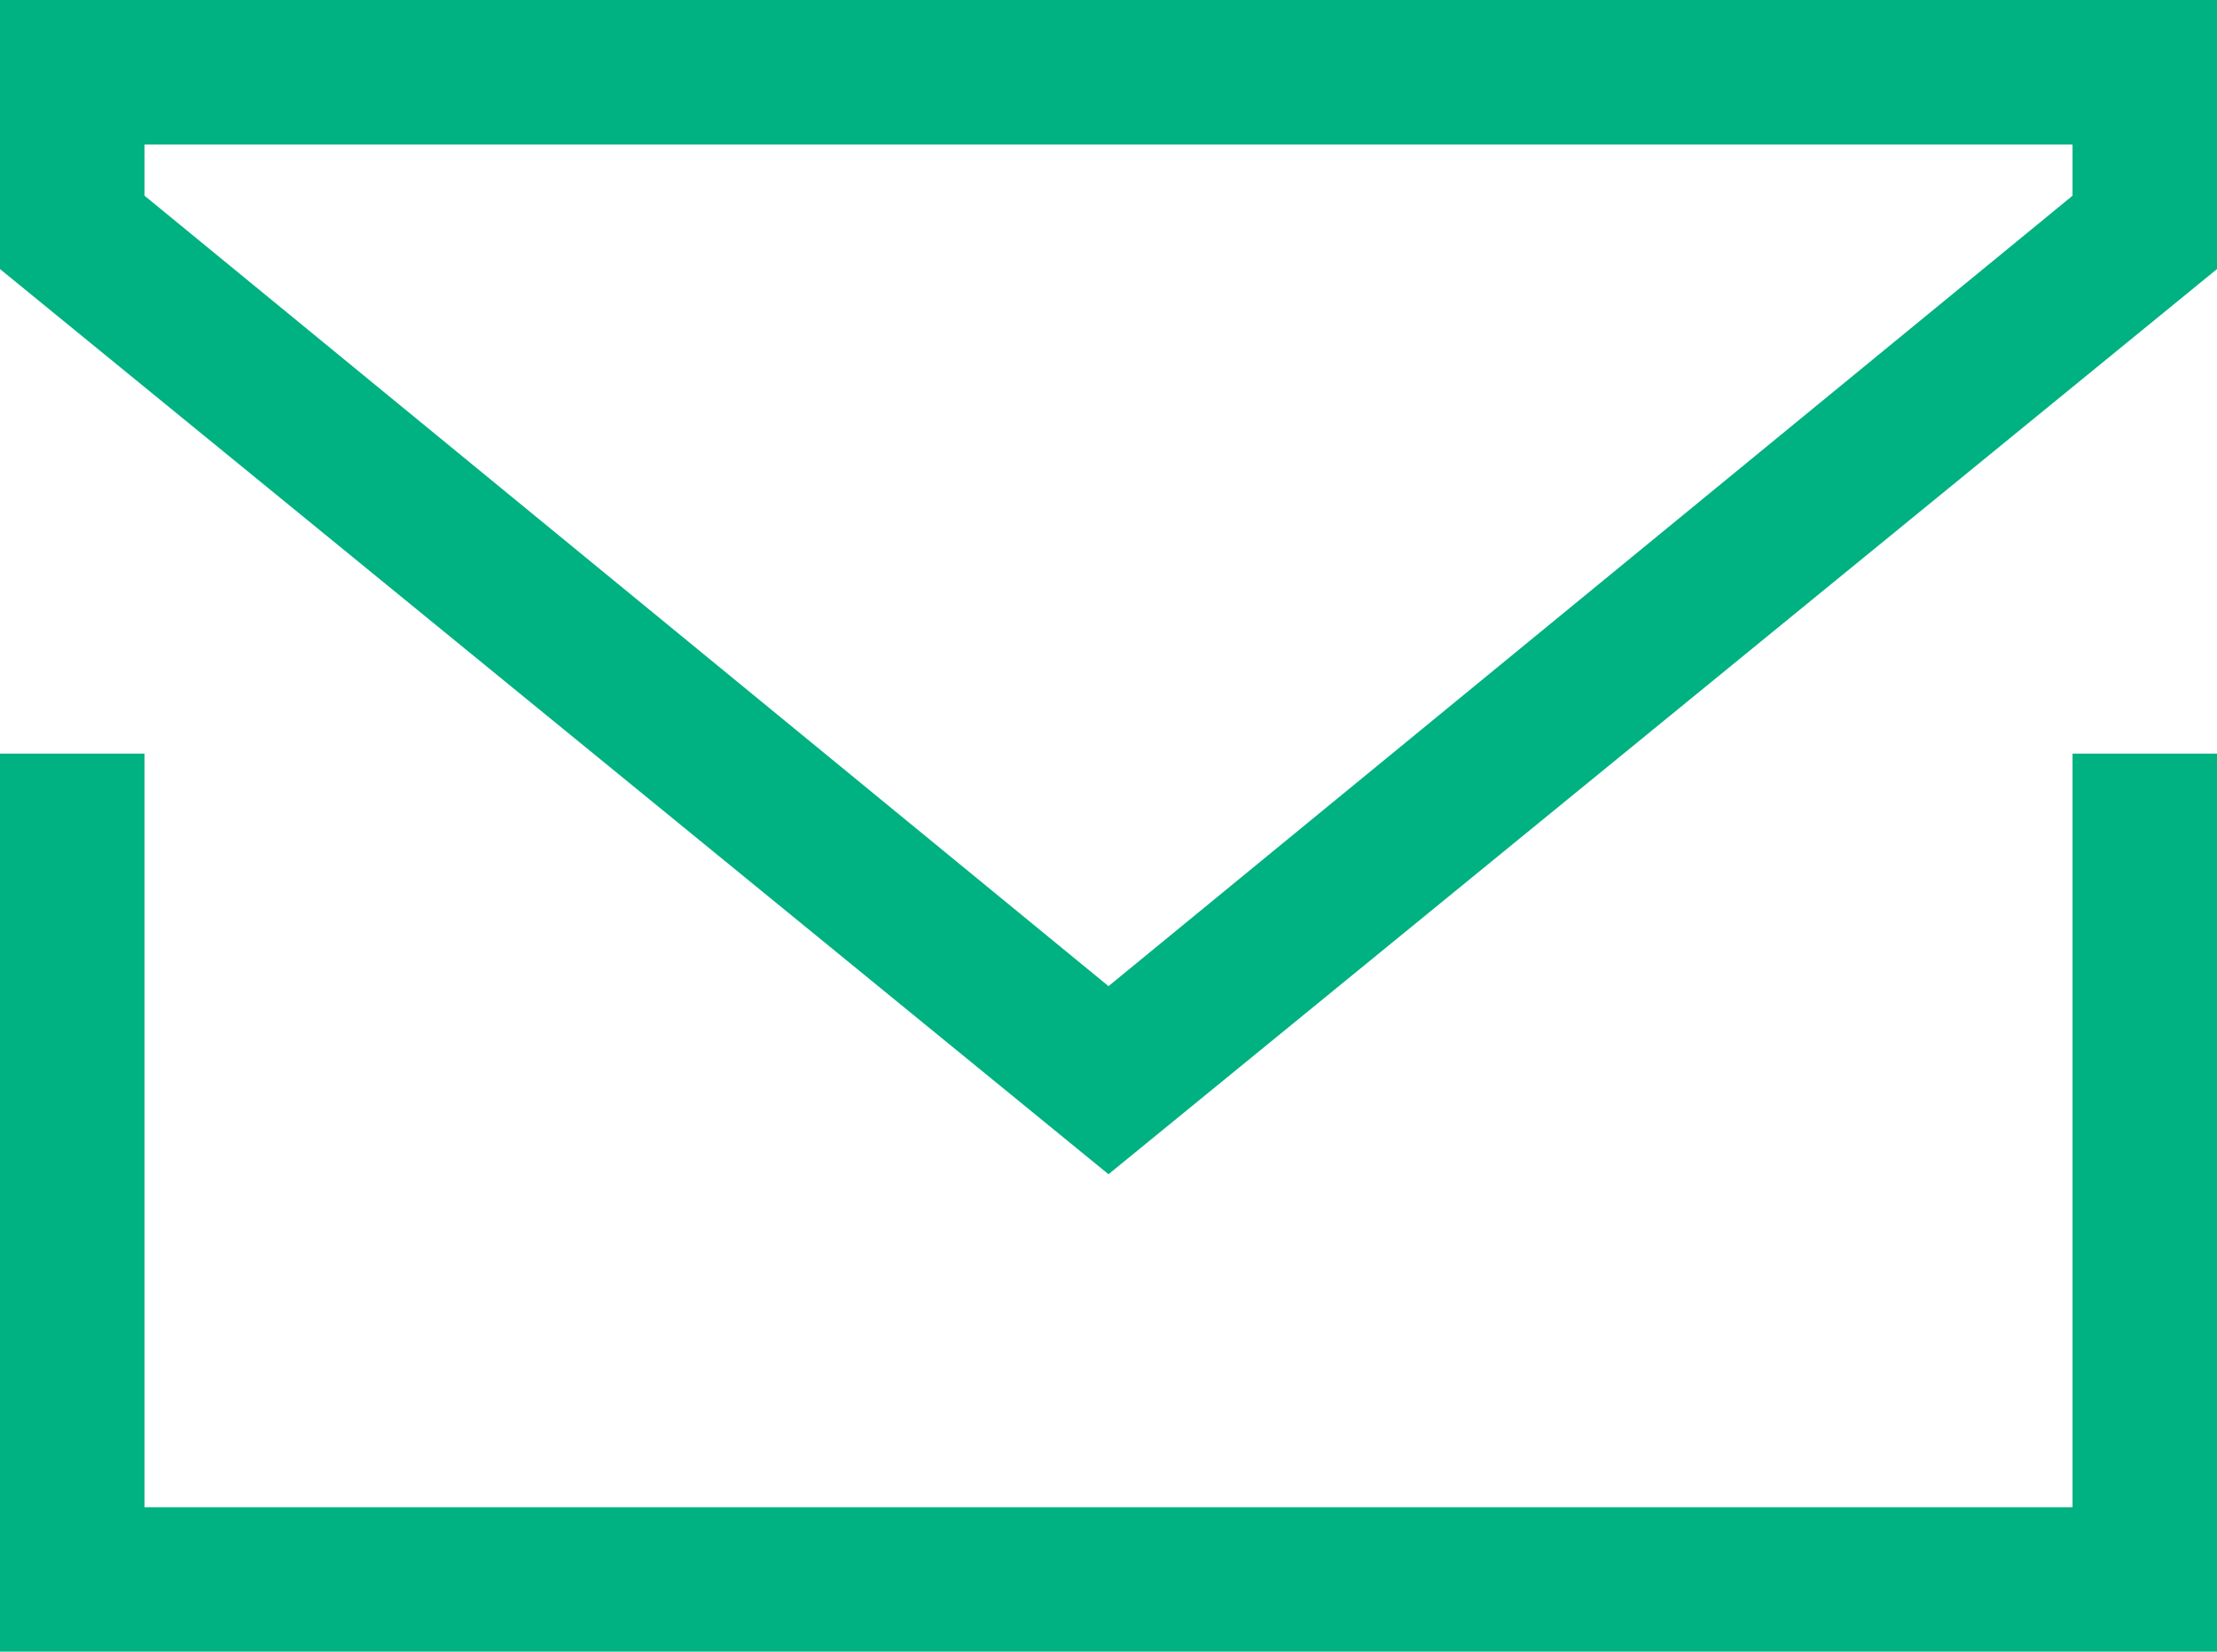 <?xml version="1.0" encoding="utf-8"?>
<!-- Generator: Adobe Illustrator 16.0.0, SVG Export Plug-In . SVG Version: 6.00 Build 0)  -->
<!DOCTYPE svg PUBLIC "-//W3C//DTD SVG 1.1//EN" "http://www.w3.org/Graphics/SVG/1.1/DTD/svg11.dtd">
<svg version="1.1" id="Шар_1" xmlns="http://www.w3.org/2000/svg" xmlns:xlink="http://www.w3.org/1999/xlink" x="0px" y="0px"
	 width="76px" height="56.624px" viewBox="0 0 76 56.624" style="enable-background:new 0 0 76 56.624;" xml:space="preserve">
<g>
	<path style="fill:#00b181;" d="M0,0v9.224l38,31.032L76,9.224V0H0z M71.048,6.708l-0.275,0.227L38,33.808L4.953,6.708V4.953h66.095
		V6.708z"/>
	<polygon style="fill:#00b181;" points="0,25.836 0,56.624 76,56.624 76,25.836 71.048,25.836 71.048,51.671 4.953,51.671 
		4.953,25.836 	"/>
</g>
</svg>
